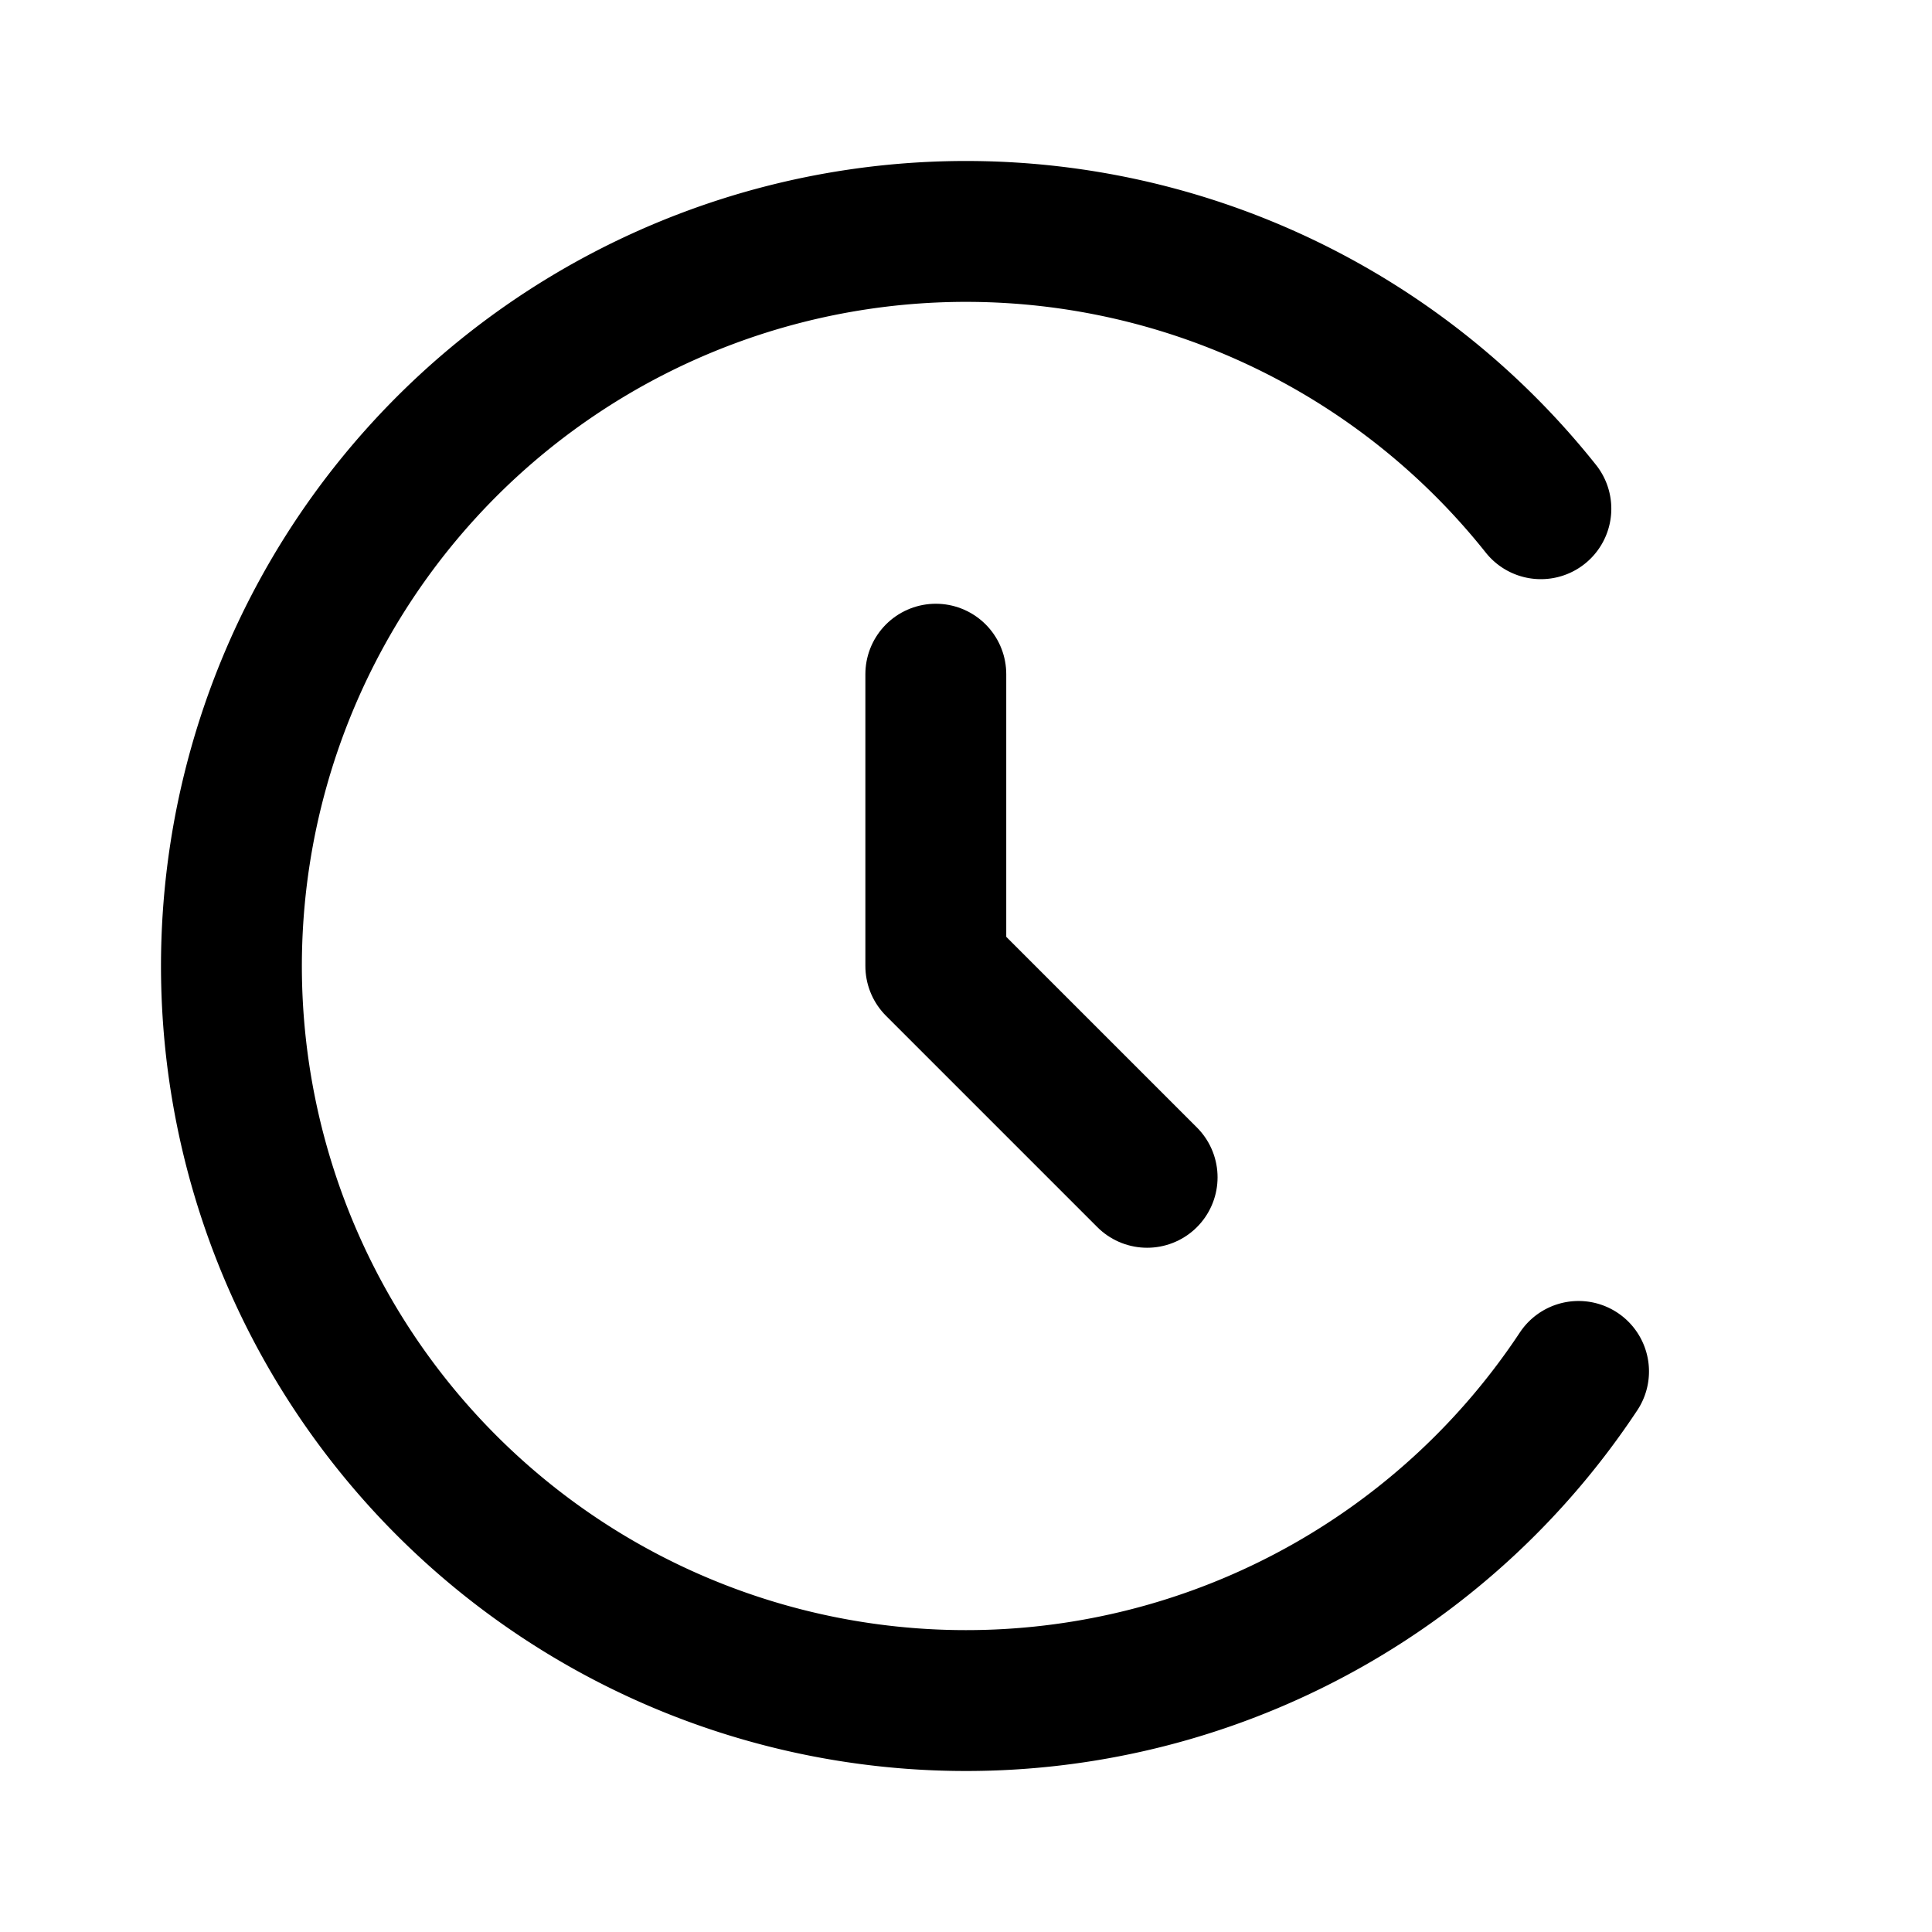 <svg width="192" height="192" viewBox="0 0 192 192" fill="none" xmlns="http://www.w3.org/2000/svg"><path d="M93 67v29l21 21" stroke="#000" stroke-width="14" stroke-linecap="round" stroke-linejoin="round"/><path d="M153.13 50.556a72.995 72.995 0 0 0-82.695-22.933 73 73 0 1 0 86.439 108.668" stroke="#000" stroke-width="14" stroke-linecap="round" stroke-linejoin="round"/></svg>